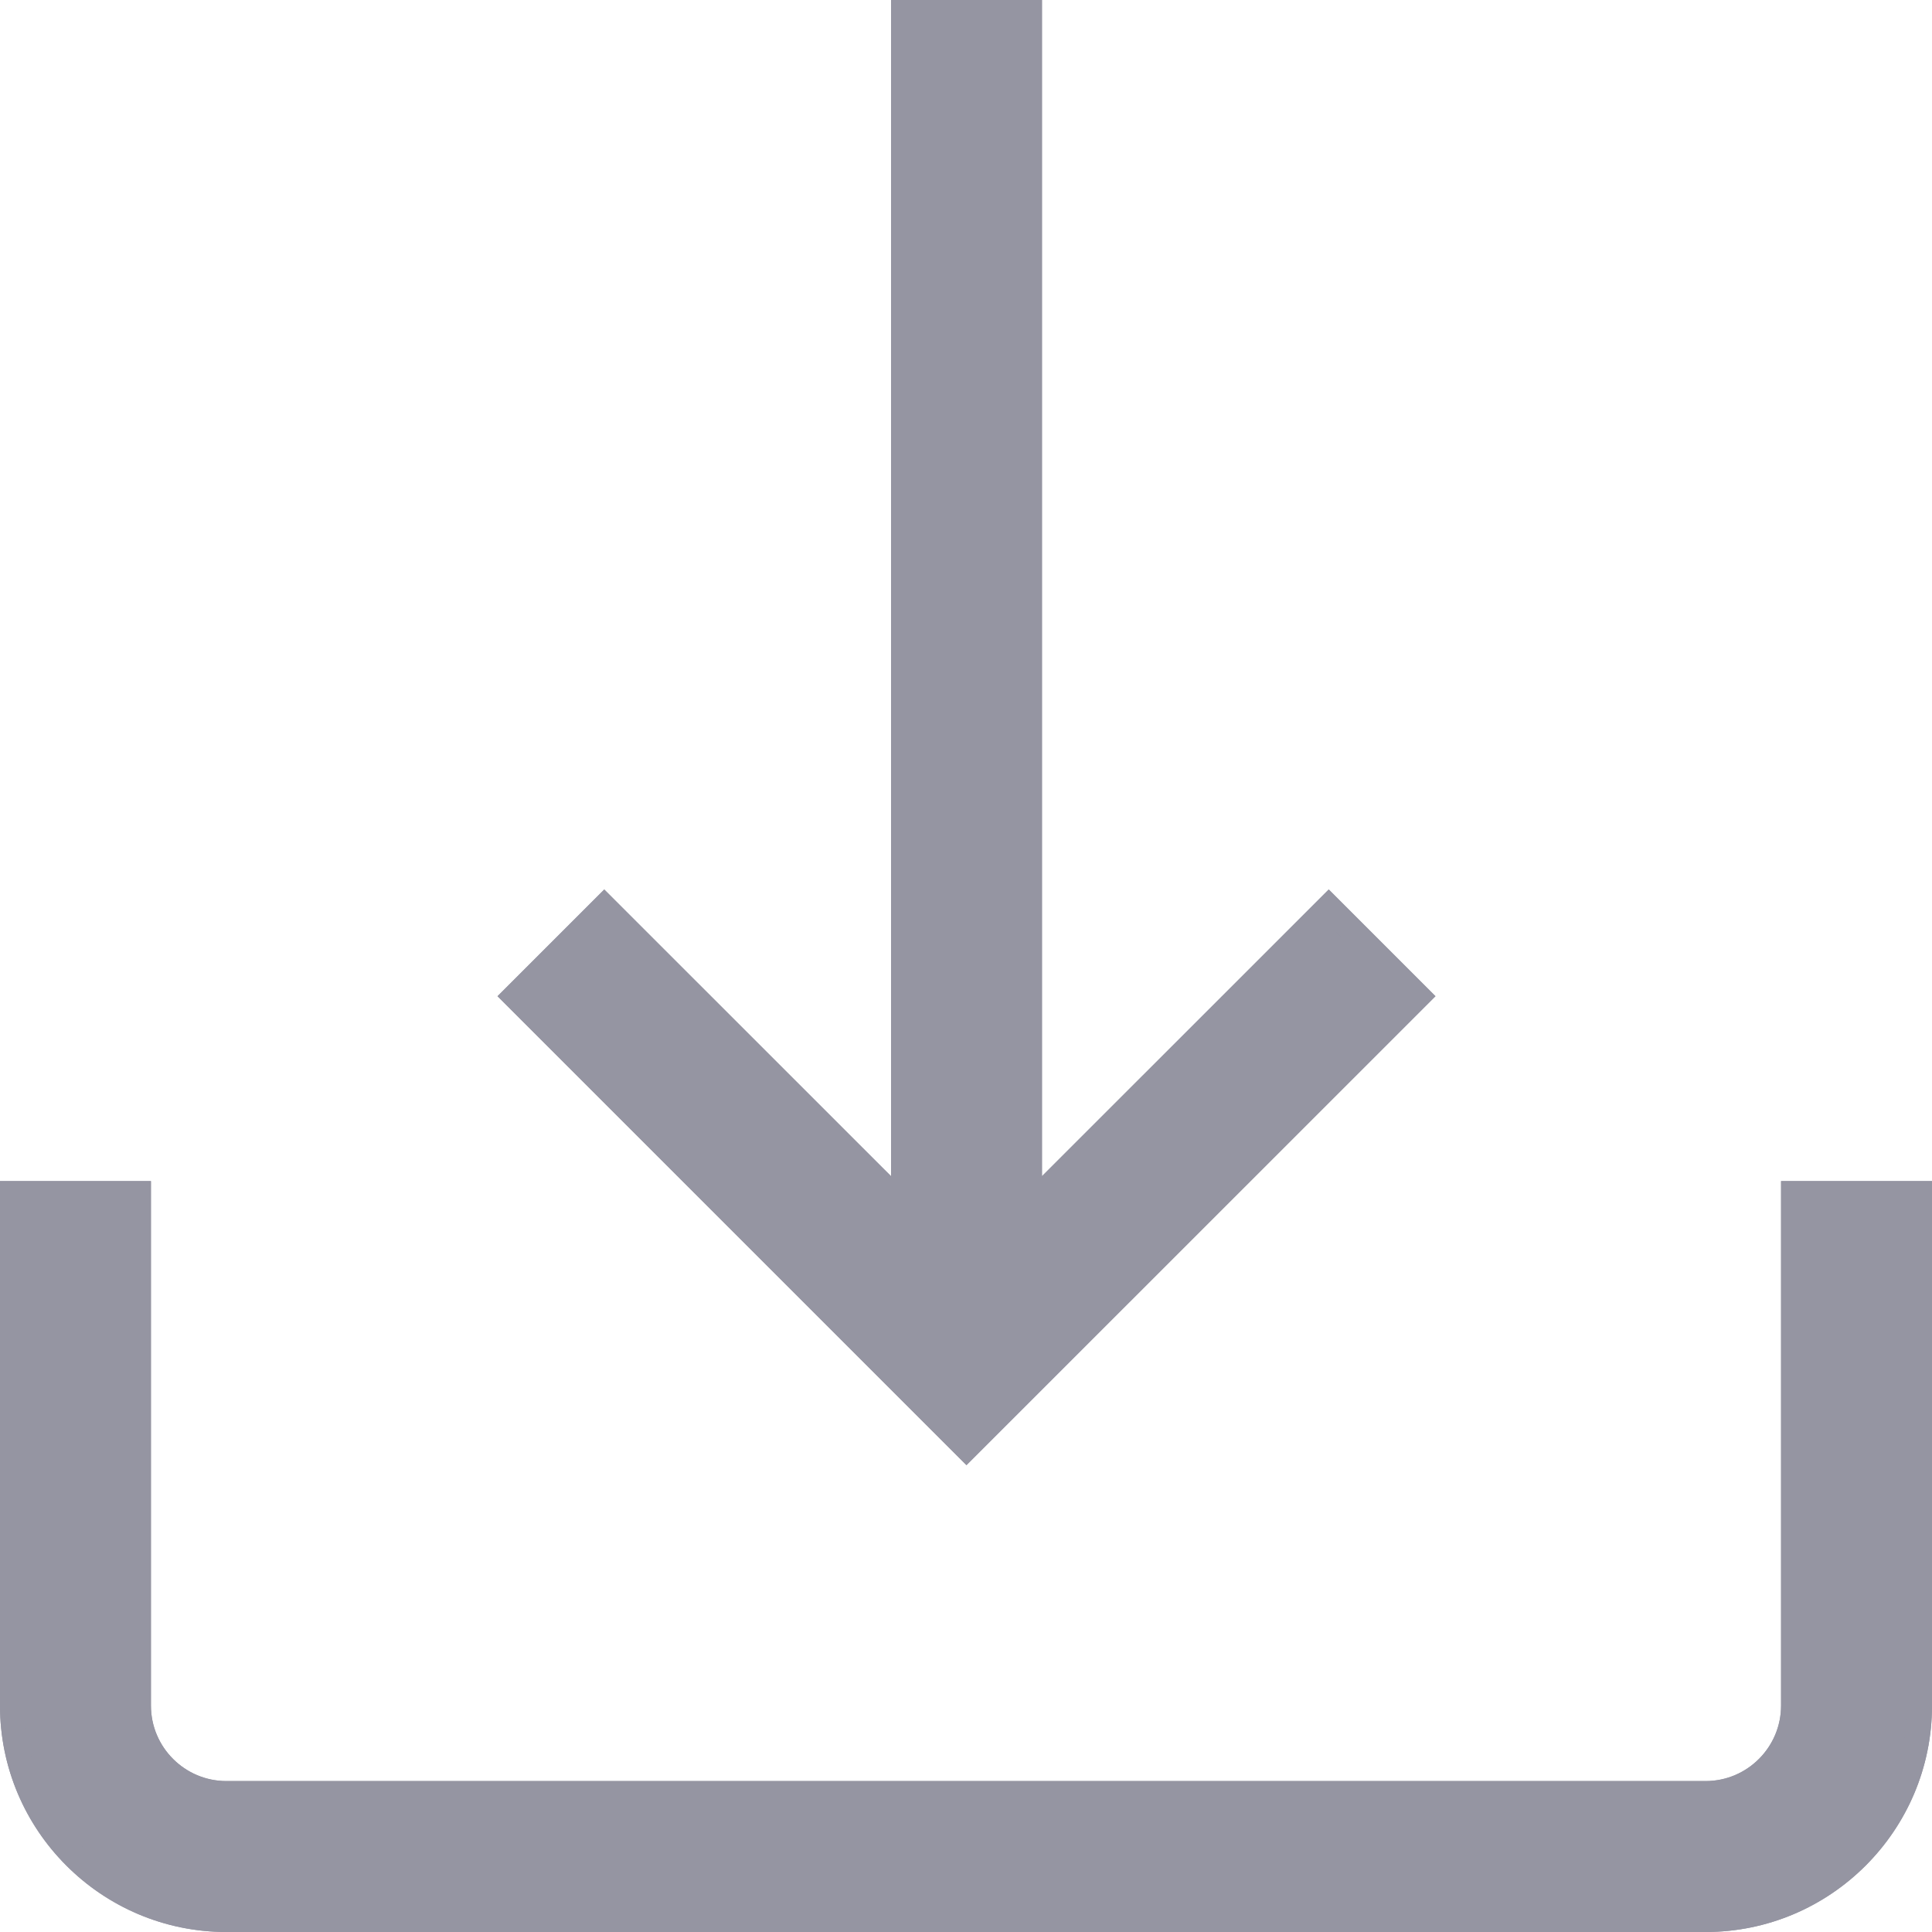 <svg width="25" height="25" viewBox="0 0 25 25" fill="none" xmlns="http://www.w3.org/2000/svg">
<path d="M23.047 15.283V22.07C23.047 22.609 22.609 23.047 22.07 23.047H2.93C2.391 23.047 1.953 22.609 1.953 22.07V15.283H0V22.07C0 23.686 1.314 25 2.93 25H22.07C23.686 25 25 23.686 25 22.07V15.283H23.047Z" fill="#9595A2"/>
<path d="M17.194 11.51L13.483 15.22V0H11.53V15.22L7.819 11.51L6.438 12.891L12.506 18.959L18.575 12.891L17.194 11.51Z" fill="#9595A2"/>
<path fill-rule="evenodd" clip-rule="evenodd" d="M7.819 11.51L6.438 12.891L12.506 18.959L18.575 12.891L17.194 11.51L13.483 15.22V0H11.53V15.22L7.819 11.51ZM11.85 0.32V15.993L7.819 11.962L6.89 12.891L12.506 18.507L18.122 12.891L17.194 11.962L13.163 15.993V0.32H11.85ZM23.367 15.603V22.07C23.367 22.785 22.785 23.367 22.07 23.367H2.93C2.214 23.367 1.633 22.785 1.633 22.07V15.603H0.32V22.07C0.32 23.509 1.491 24.68 2.93 24.68H22.07C23.509 24.68 24.68 23.509 24.68 22.07V15.603H23.367ZM23.047 22.07C23.047 22.609 22.609 23.047 22.07 23.047H2.93C2.391 23.047 1.953 22.609 1.953 22.07V15.283H0V22.07C0 23.686 1.314 25 2.93 25H22.07C23.686 25 25 23.686 25 22.07V15.283H23.047V22.07Z" fill="#9595A2"/>
</svg>
